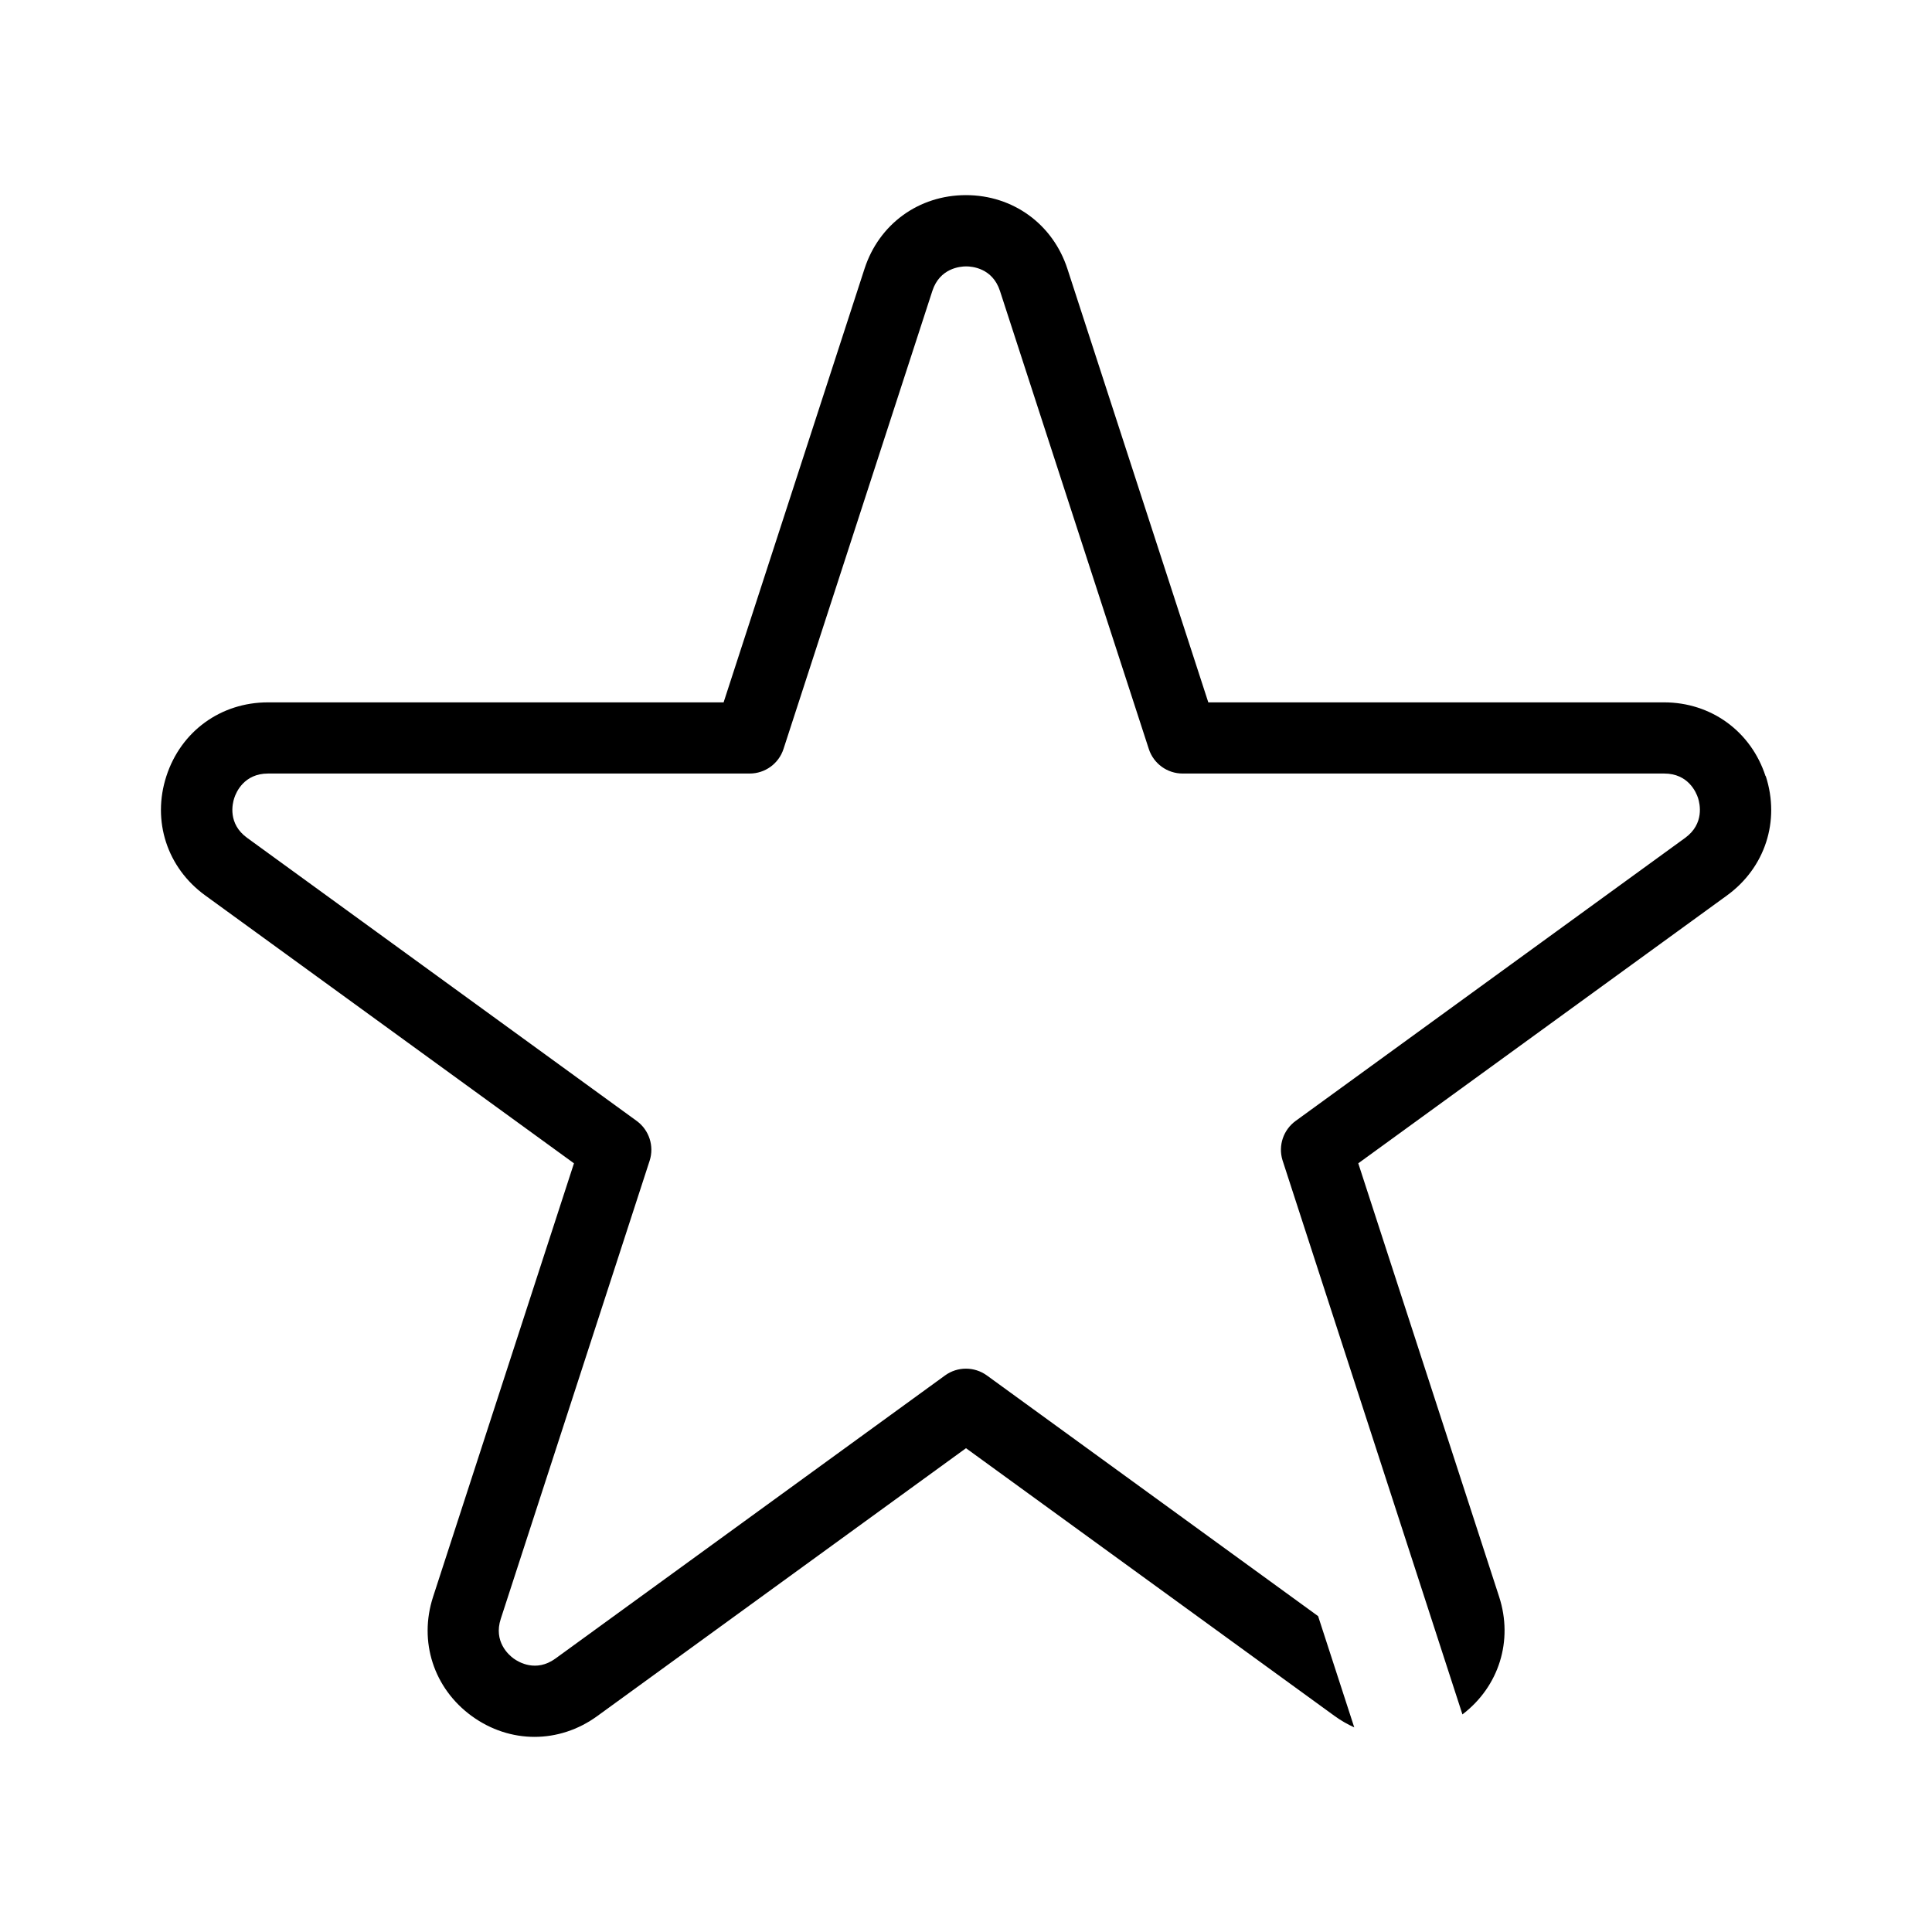 <?xml version="1.0" encoding="UTF-8"?><svg id="Layer_1" xmlns="http://www.w3.org/2000/svg" width="24" height="24" viewBox="0 0 24 24"><path d="m21.932,9.641c-.181-.556-.676-.916-1.26-.916h-5.662l-1.75-5.385v-0c-.181-.556-.676-.916-1.261-.916-.585,0-1.08.359-1.26.916l-1.75,5.385H3.328c-.585,0-1.08.359-1.261.916-.181.556.008,1.138.482,1.482l4.581,3.328-1.75,5.385c-.181.556.008,1.138.481,1.482.237.172.508.258.779.258.271,0,.542-.086.779-.258l4.581-3.328,4.581,3.328c.077.056.159.102.242.14l-.449-1.382-4.115-2.99c-.155-.112-.365-.112-.519,0l-4.84,3.517c-.241.175-.458.044-.519,0-.061-.044-.253-.211-.16-.494l1.849-5.69c.059-.182-.006-.381-.16-.494l-4.84-3.517c-.241-.175-.184-.422-.16-.494.023-.072.122-.305.42-.305h5.983c.191,0,.361-.123.42-.305l1.849-5.69c.092-.283.345-.305.42-.305.075,0,.328.022.42.305v-0l1.849,5.69c.059.182.229.305.42.305h5.983c.298,0,.397.234.42.305.023.072.08.319-.16.494l-4.84,3.517c-.152.111-.217.306-.163.485l2.236,6.887c.454-.346.633-.916.456-1.461l-1.75-5.385,4.581-3.328c.473-.344.662-.925.481-1.482Z"/></svg>